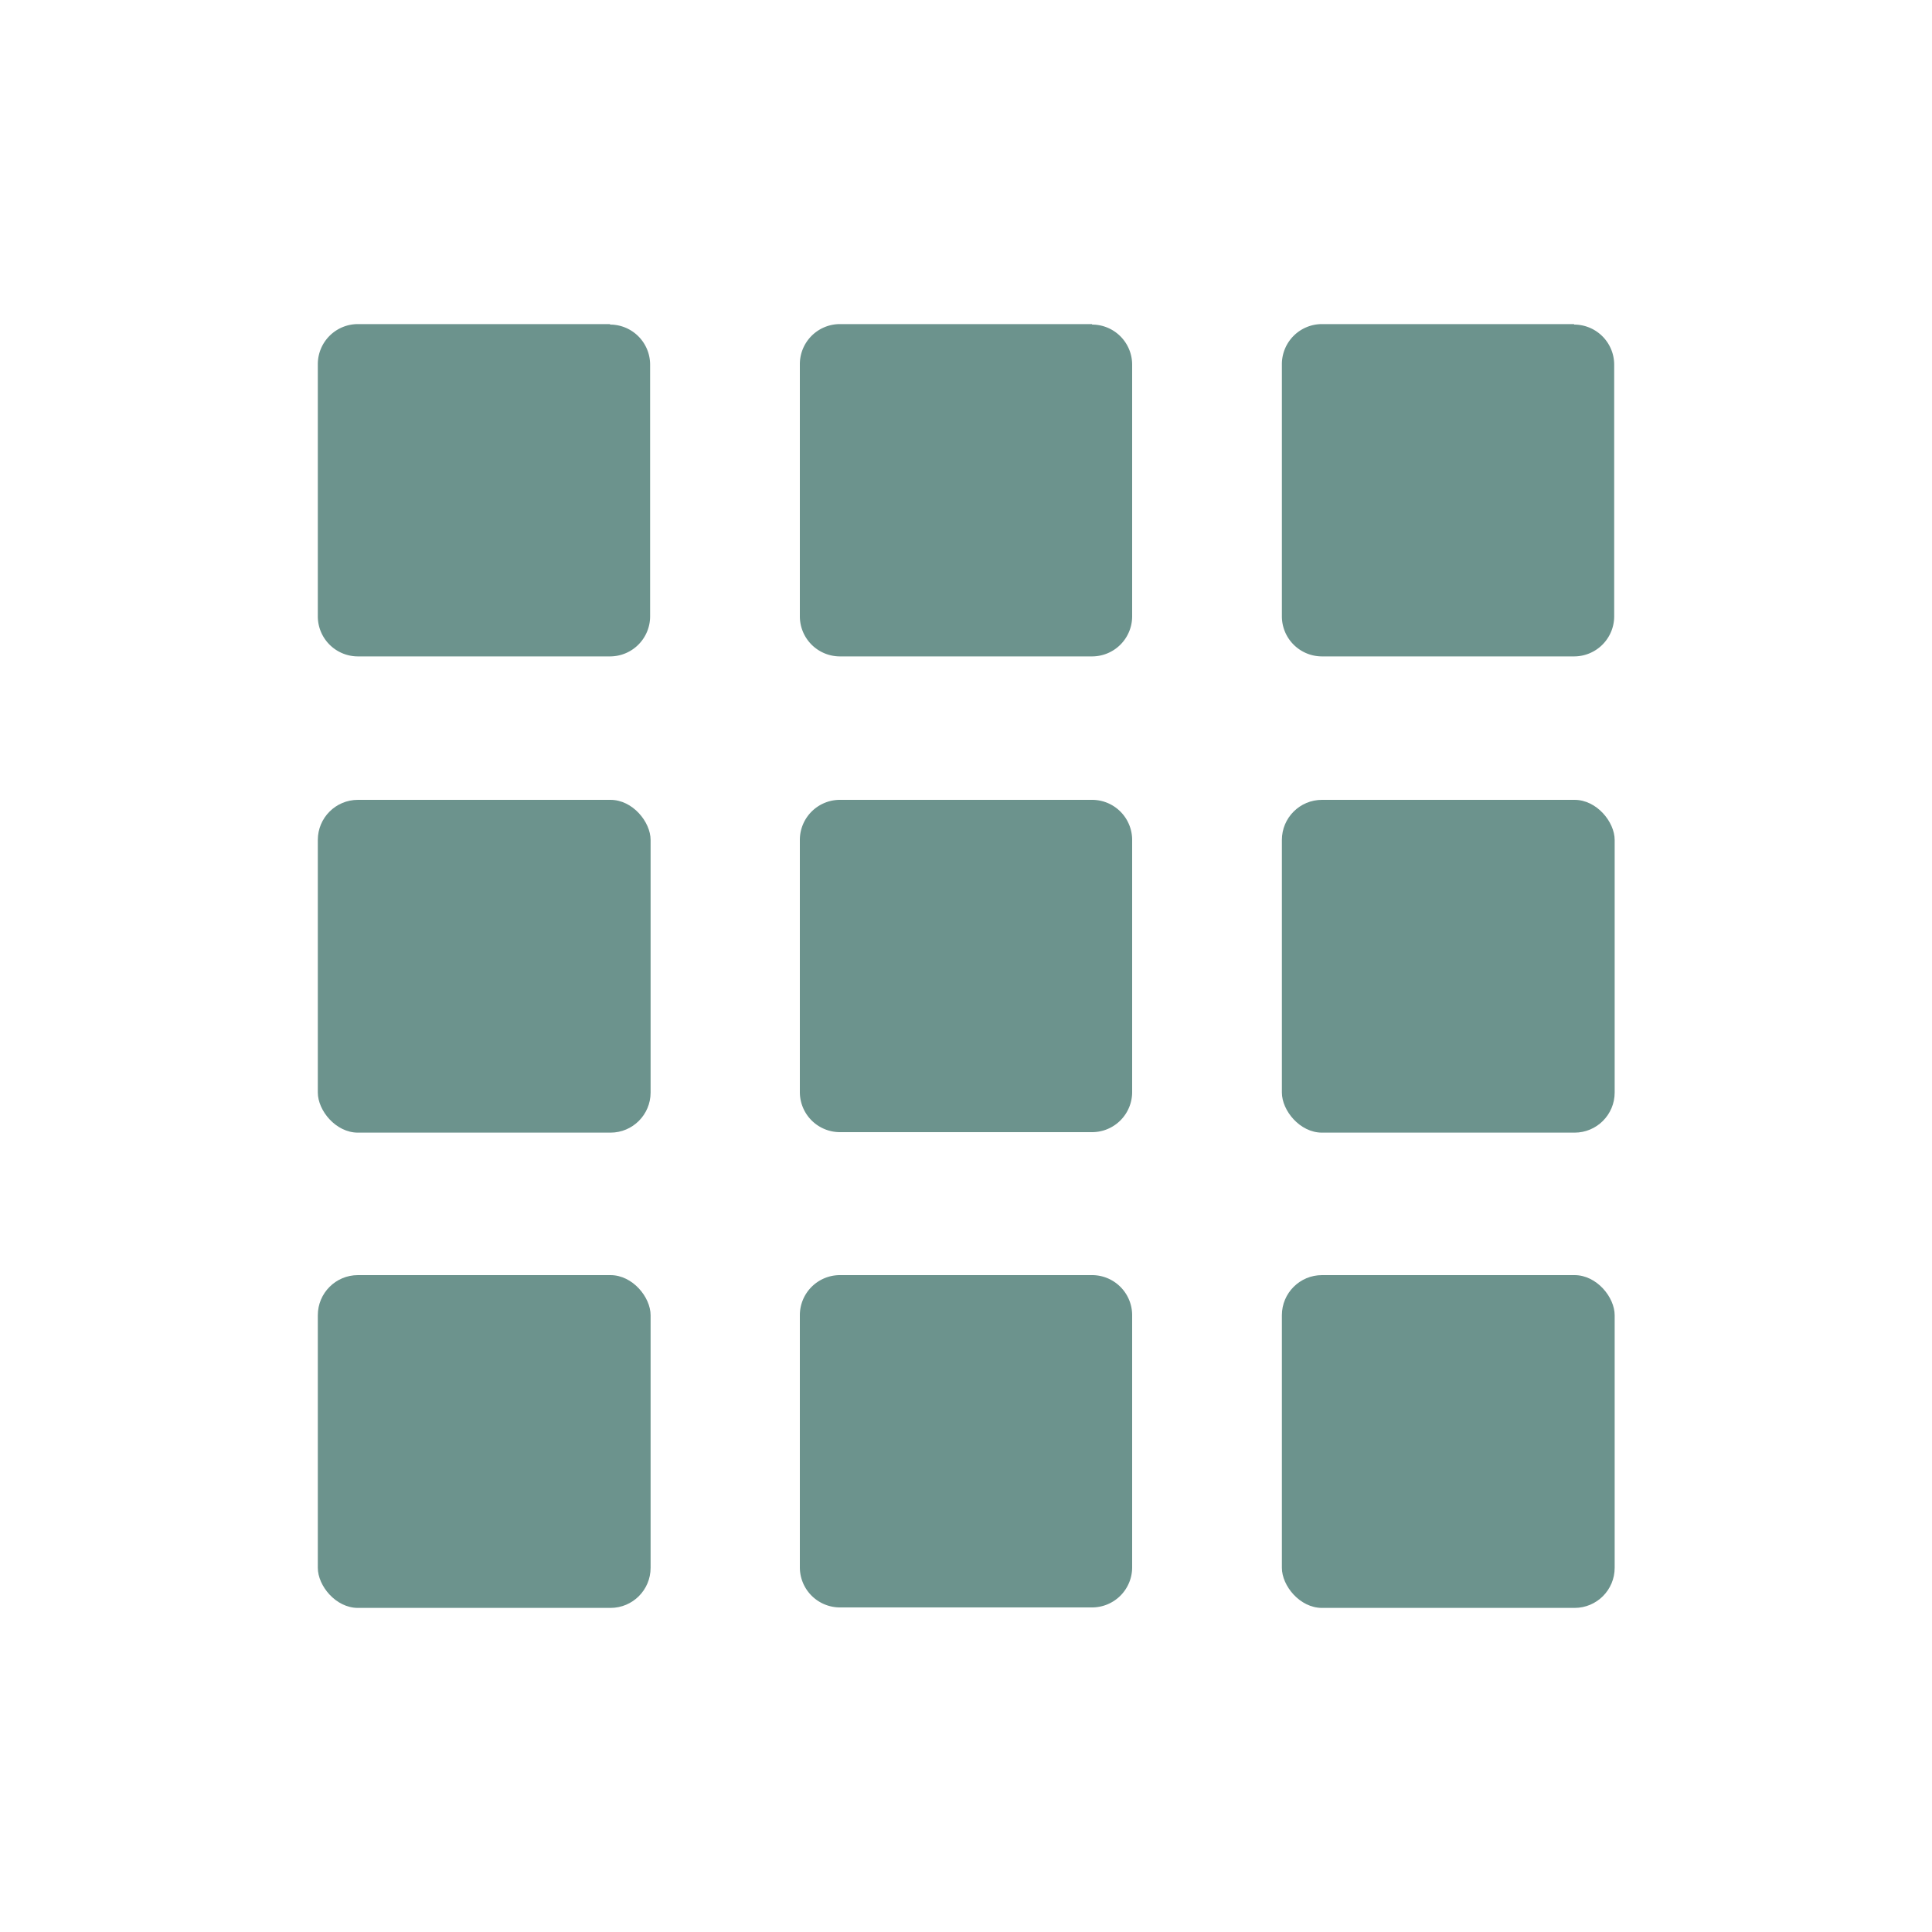 <svg id="Capa_1" data-name="Capa 1" xmlns="http://www.w3.org/2000/svg" viewBox="0 0 40 40"><defs><style>.cls-1{fill:#6c938d;}</style></defs><title>menuModules</title><rect class="cls-1" x="6.58" y="16.56" width="6.89" height="6.89" rx="0.83" ry="0.83"/><rect class="cls-1" x="26.54" y="16.56" width="6.89" height="6.89" rx="0.83" ry="0.83"/><path class="cls-1" d="M22.61,6.71H17.39a.83.83,0,0,0-.83.83v5.22a.83.83,0,0,0,.83.83h5.22a.83.83,0,0,0,.83-.83V7.55a.83.83,0,0,0-.83-.83"/><path class="cls-1" d="M12.63,6.71H7.41a.83.83,0,0,0-.83.83v5.22a.83.83,0,0,0,.83.83h5.22a.83.83,0,0,0,.83-.83V7.55a.83.83,0,0,0-.83-.83"/><path class="cls-1" d="M32.59,6.71H27.37a.83.83,0,0,0-.83.83v5.22a.83.83,0,0,0,.83.83h5.22a.83.83,0,0,0,.83-.83V7.55a.83.83,0,0,0-.83-.83"/><path class="cls-1" d="M22.61,16.56H17.39a.83.83,0,0,0-.83.83v5.22a.83.83,0,0,0,.83.83h5.22a.83.83,0,0,0,.83-.83V17.39a.83.83,0,0,0-.83-.83"/><path class="cls-1" d="M22.61,26.4H17.39a.83.83,0,0,0-.83.83v5.22a.83.83,0,0,0,.83.83h5.22a.83.83,0,0,0,.83-.83V27.23a.83.83,0,0,0-.83-.83"/><rect class="cls-1" x="6.58" y="26.4" width="6.89" height="6.89" rx="0.83" ry="0.83"/><rect class="cls-1" x="26.54" y="26.4" width="6.89" height="6.89" rx="0.83" ry="0.83"/></svg>